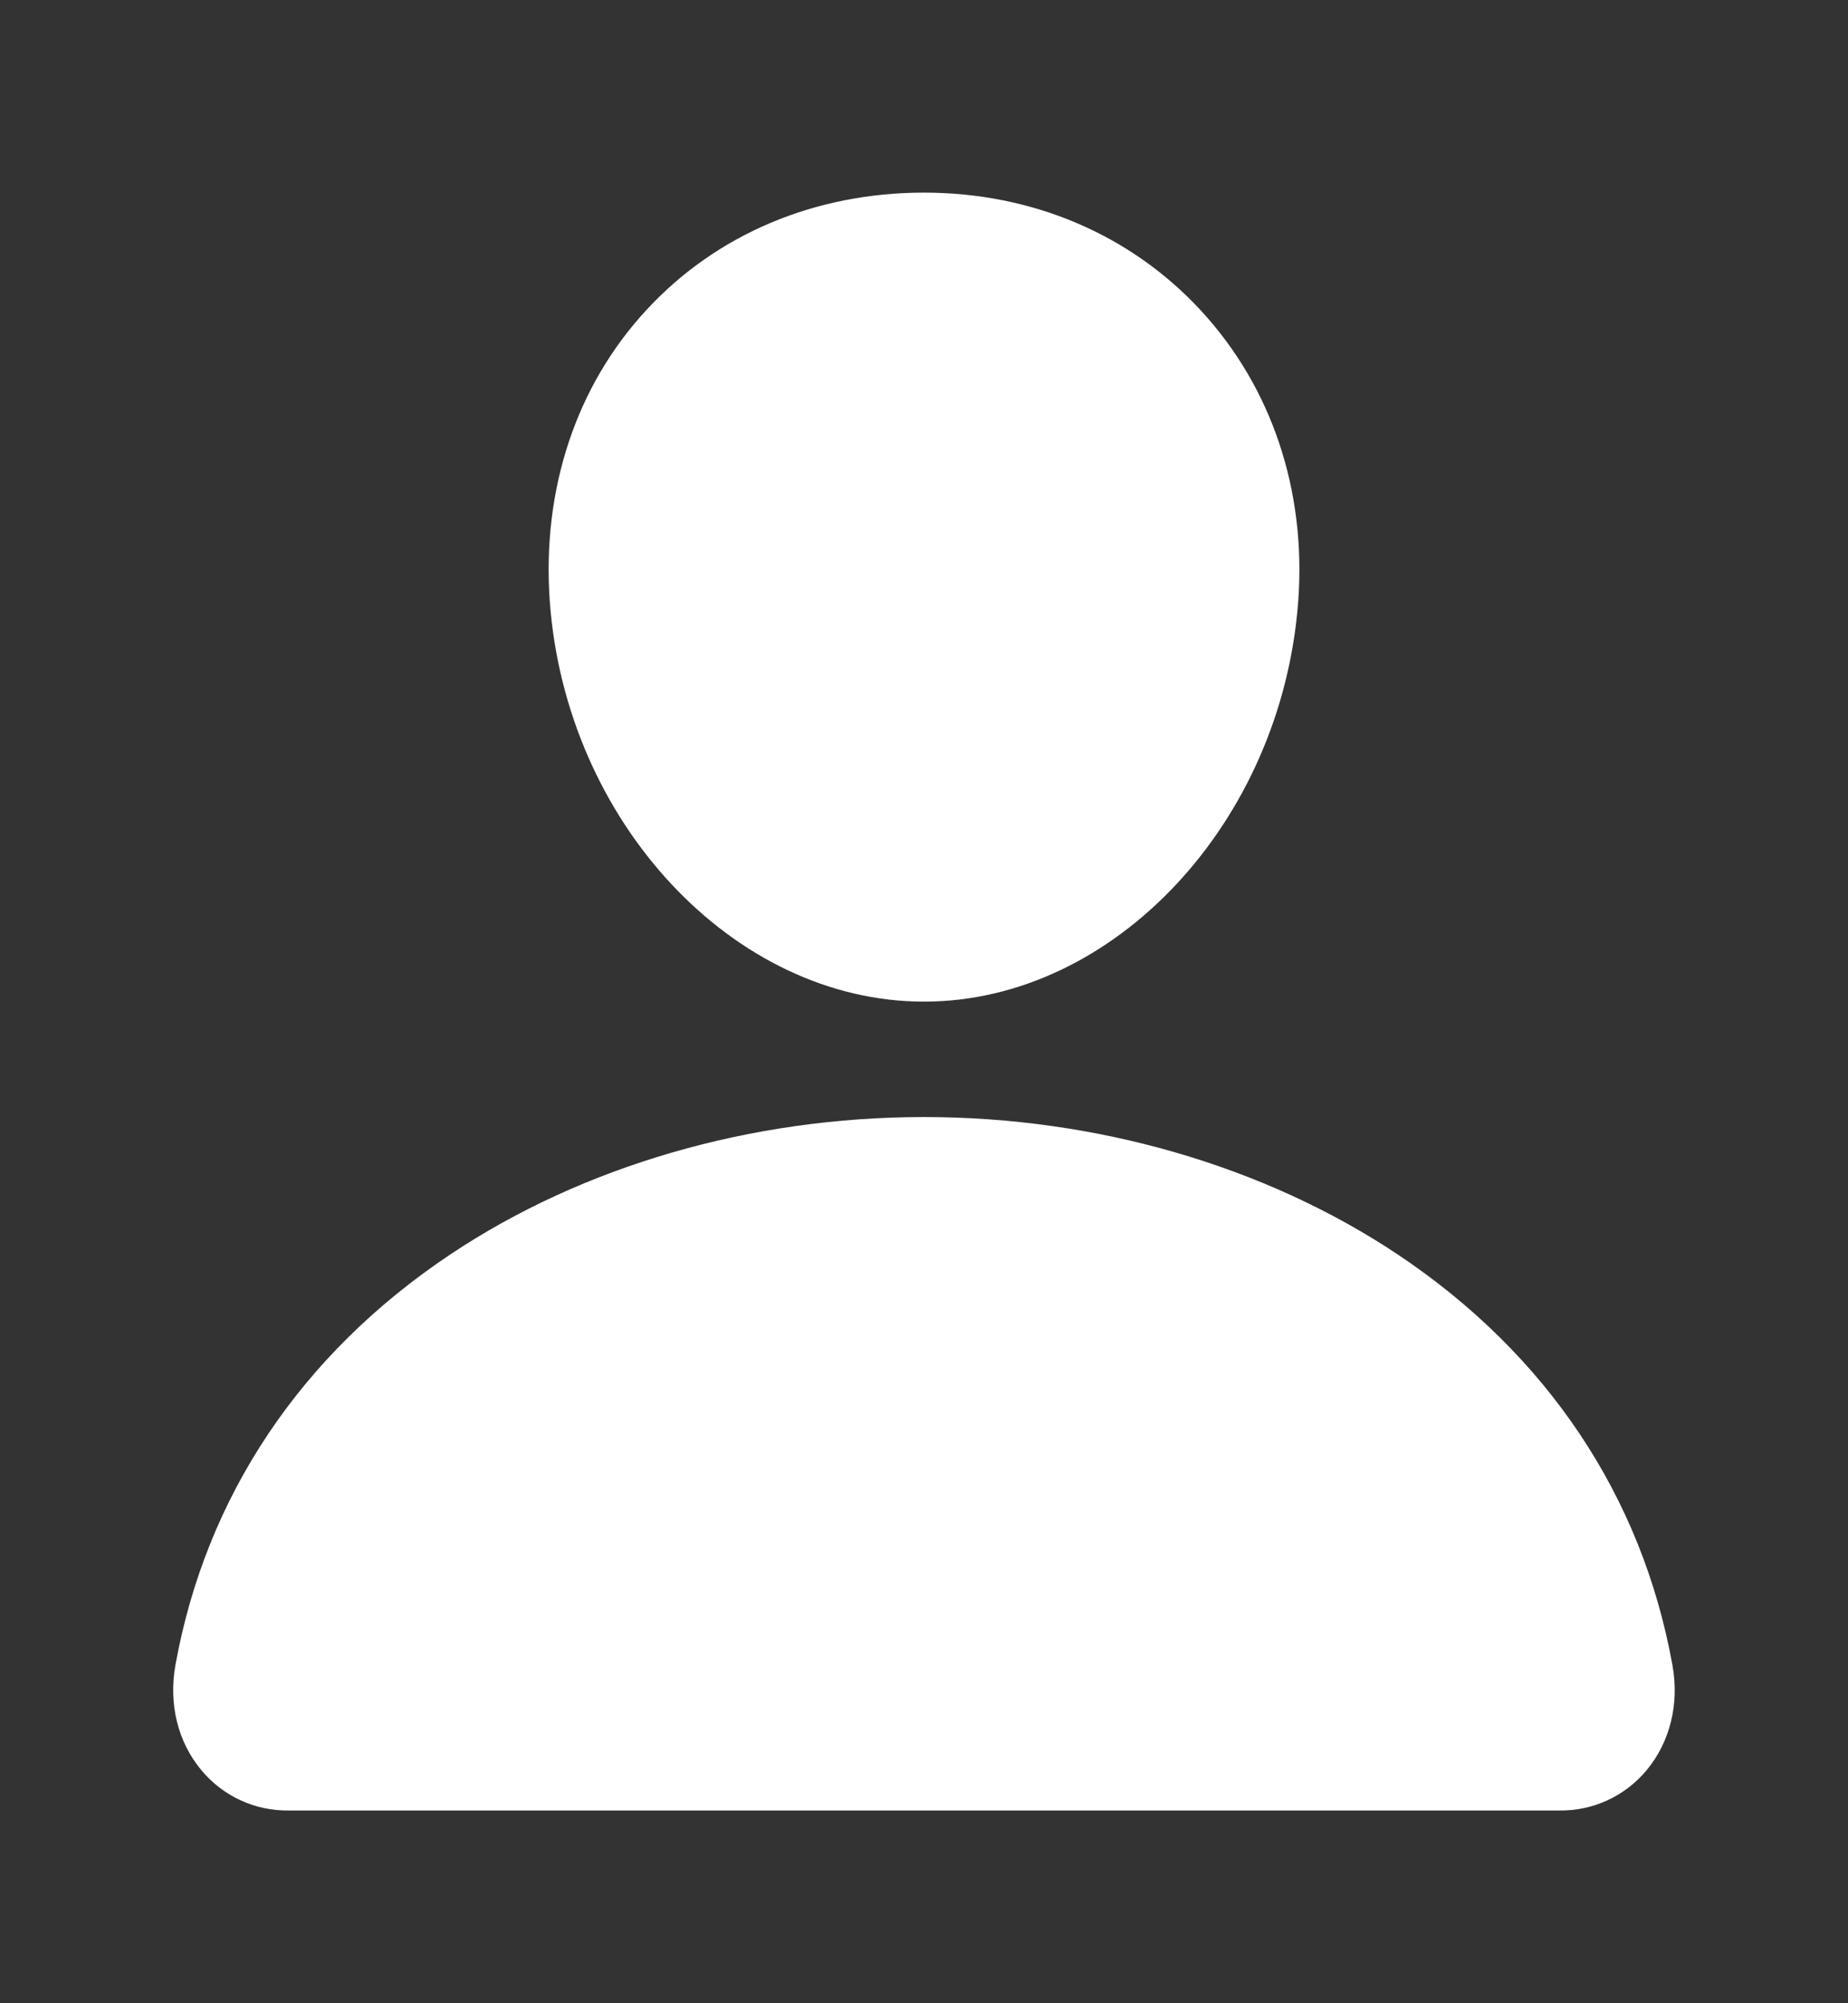 <svg width="12" height="13" viewBox="0 0 12 13" fill="none" xmlns="http://www.w3.org/2000/svg">
<rect x="0" y="0" width="12" height="13" fill="#333333" stroke="none"/>
<path d="M7.796 2.013C7.34 1.521 6.703 1.25 6 1.25C5.293 1.25 4.654 1.519 4.2 2.009C3.741 2.503 3.518 3.176 3.57 3.902C3.674 5.335 4.764 6.5 6 6.5C7.236 6.5 8.324 5.335 8.43 3.902C8.483 3.183 8.258 2.512 7.796 2.013Z" fill="white"/>
<path d="M10.125 11.749H1.875C1.767 11.751 1.66 11.728 1.562 11.683C1.464 11.638 1.377 11.571 1.308 11.488C1.155 11.306 1.094 11.058 1.139 10.806C1.337 9.709 1.955 8.787 2.925 8.14C3.787 7.565 4.879 7.249 6 7.249C7.121 7.249 8.213 7.566 9.075 8.14C10.045 8.787 10.662 9.709 10.86 10.806C10.906 11.057 10.844 11.306 10.692 11.488C10.623 11.571 10.536 11.638 10.438 11.683C10.34 11.728 10.233 11.751 10.125 11.749V11.749Z" fill="white"/>
</svg>
